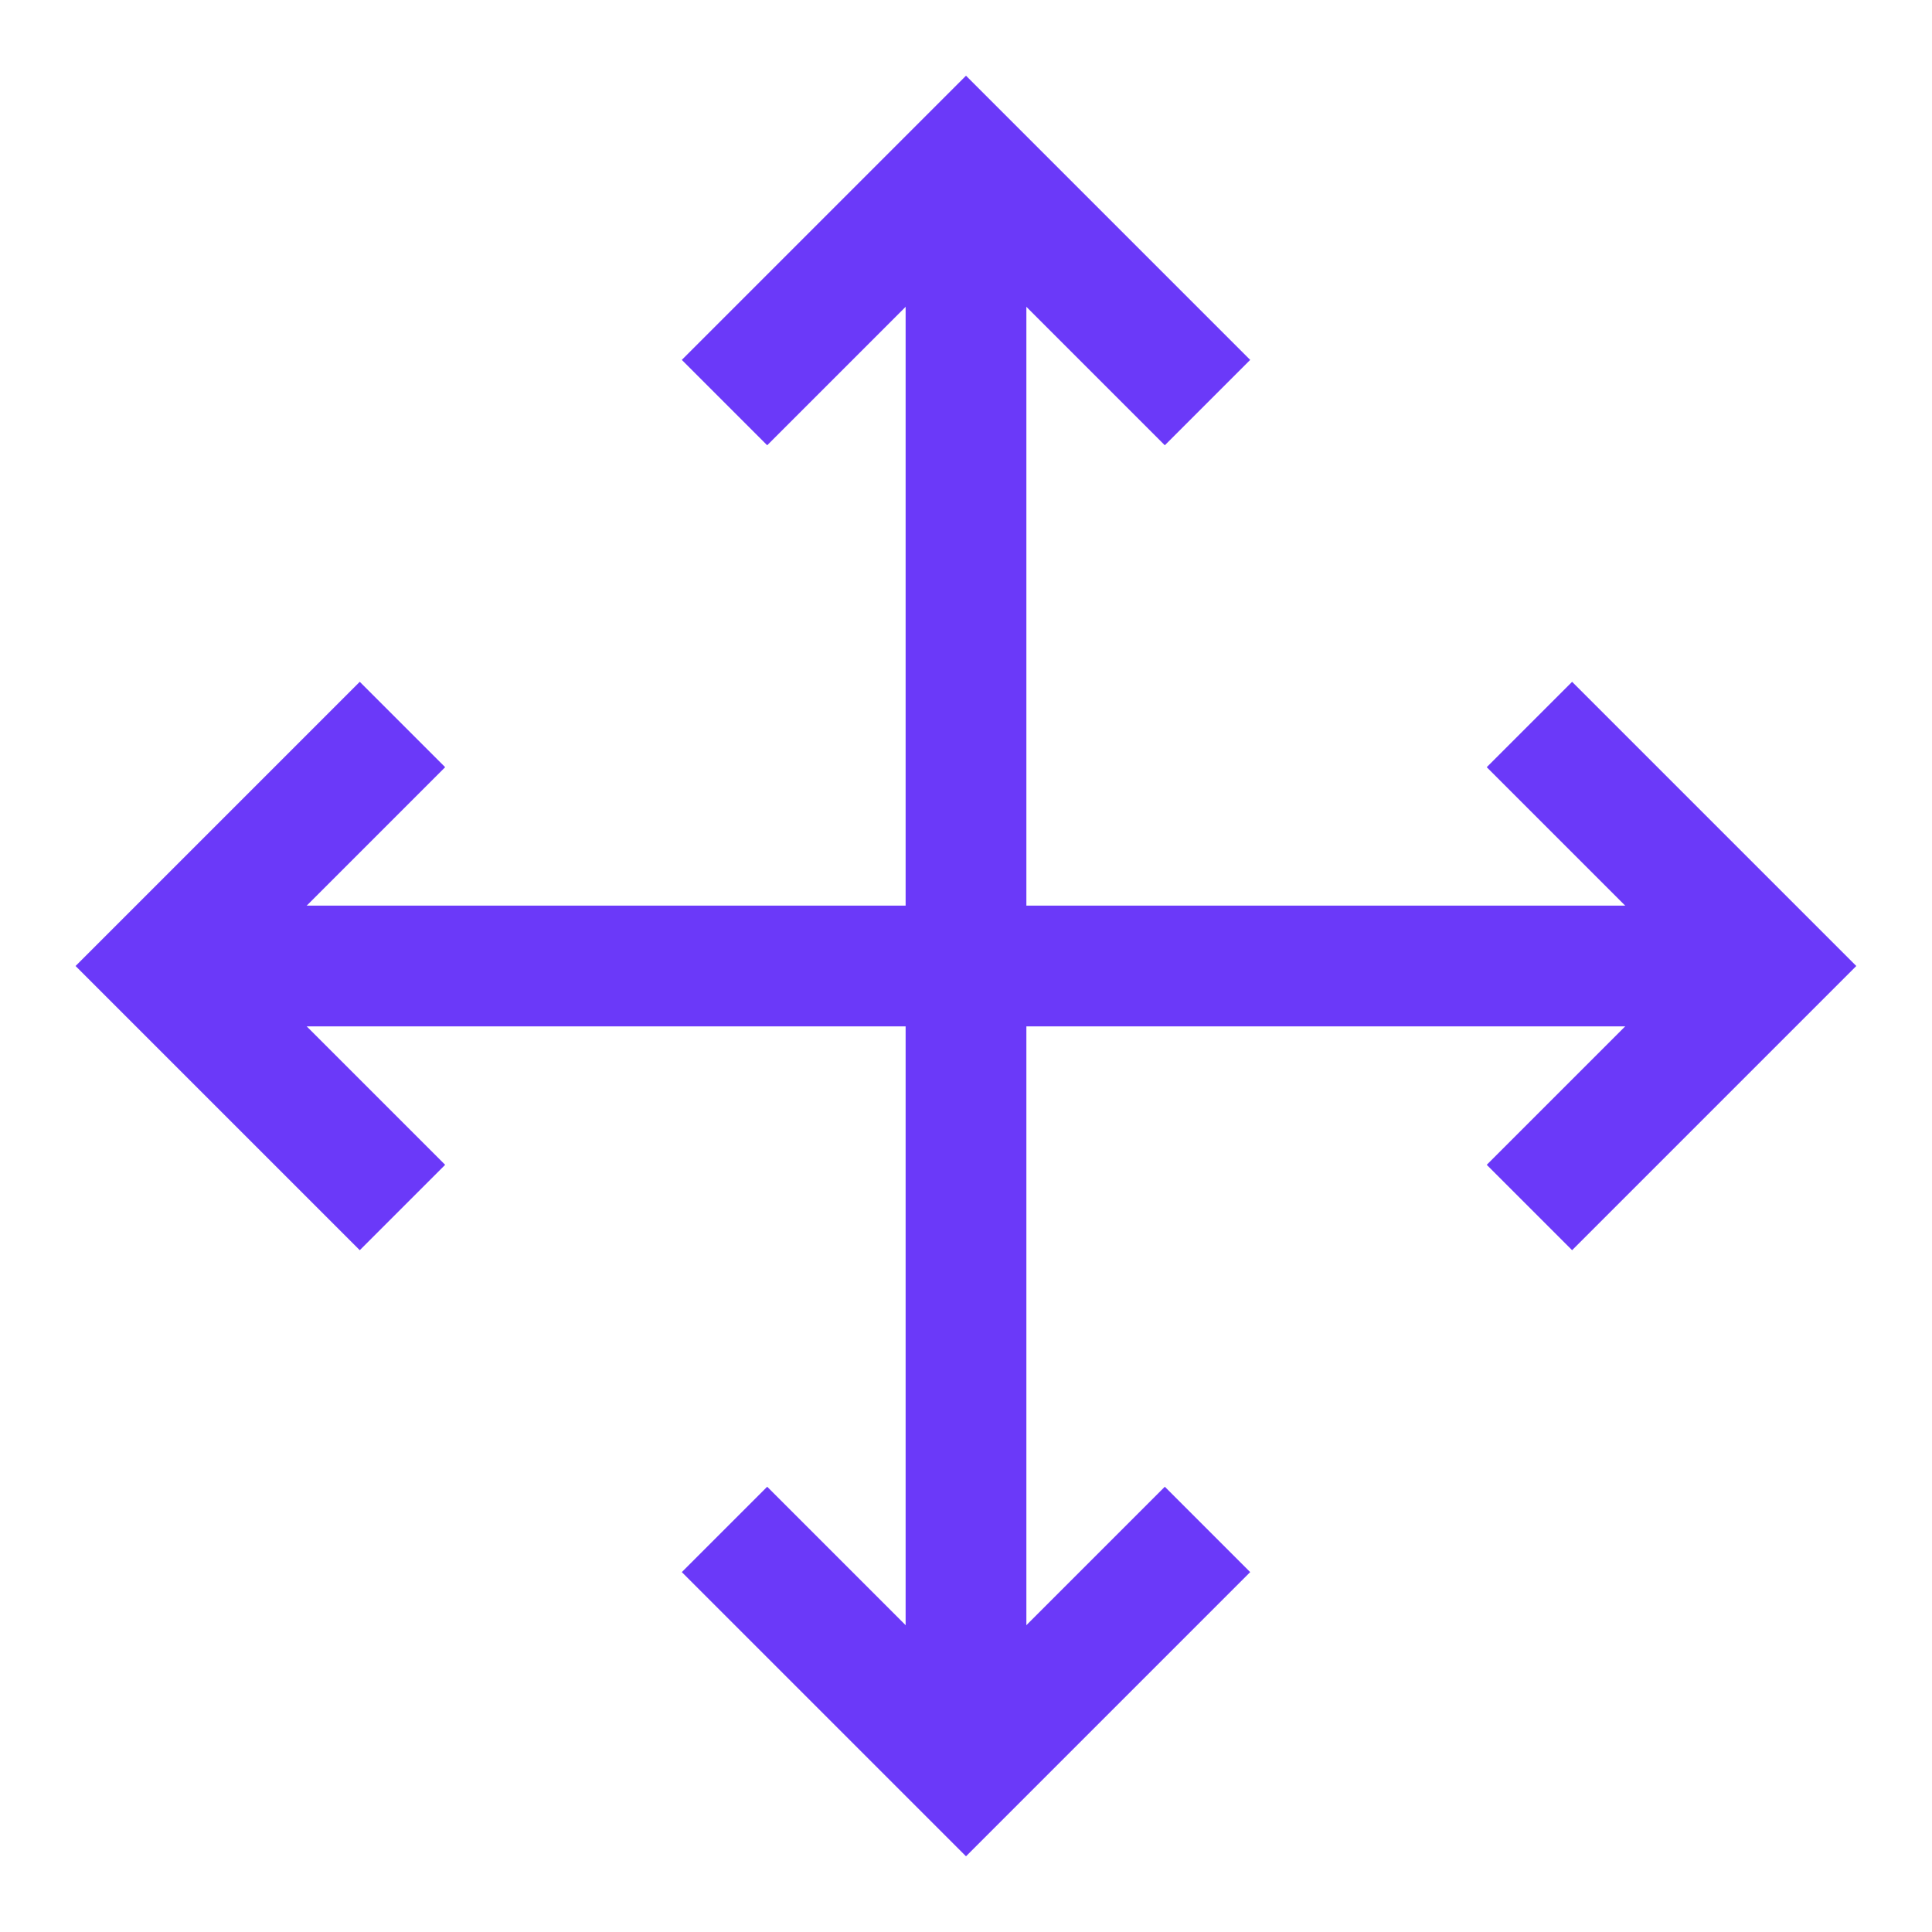 <svg width="16" height="16" viewBox="0 0 16 16" fill="none" xmlns="http://www.w3.org/2000/svg">
<g clip-path="url(#clip0_36692_7517)">
<path d="M3.333 6L1.333 8L3.333 10" stroke="#6B39F9" strokeWidth="1.333" strokeLinecap="round" strokeLinejoin="round"/>
<path d="M6 3.334L8 1.334L10 3.334" stroke="#6B39F9" strokeWidth="1.333" strokeLinecap="round" strokeLinejoin="round"/>
<path d="M10 12.666L8 14.666L6 12.666" stroke="#6B39F9" strokeWidth="1.333" strokeLinecap="round" strokeLinejoin="round"/>
<path d="M12.666 6L14.666 8L12.666 10" stroke="#6B39F9" strokeWidth="1.333" strokeLinecap="round" strokeLinejoin="round"/>
<path d="M1.333 8H14.667" stroke="#6B39F9" strokeWidth="1.333" strokeLinecap="round" strokeLinejoin="round"/>
<path d="M8 1.334V14.667" stroke="#6B39F9" strokeWidth="1.333" strokeLinecap="round" strokeLinejoin="round"/>
</g>
<defs>
<clipPath id="clip0_36692_7517">
<rect width="16" height="16" fill="white"/>
</clipPath>
</defs>
</svg>
